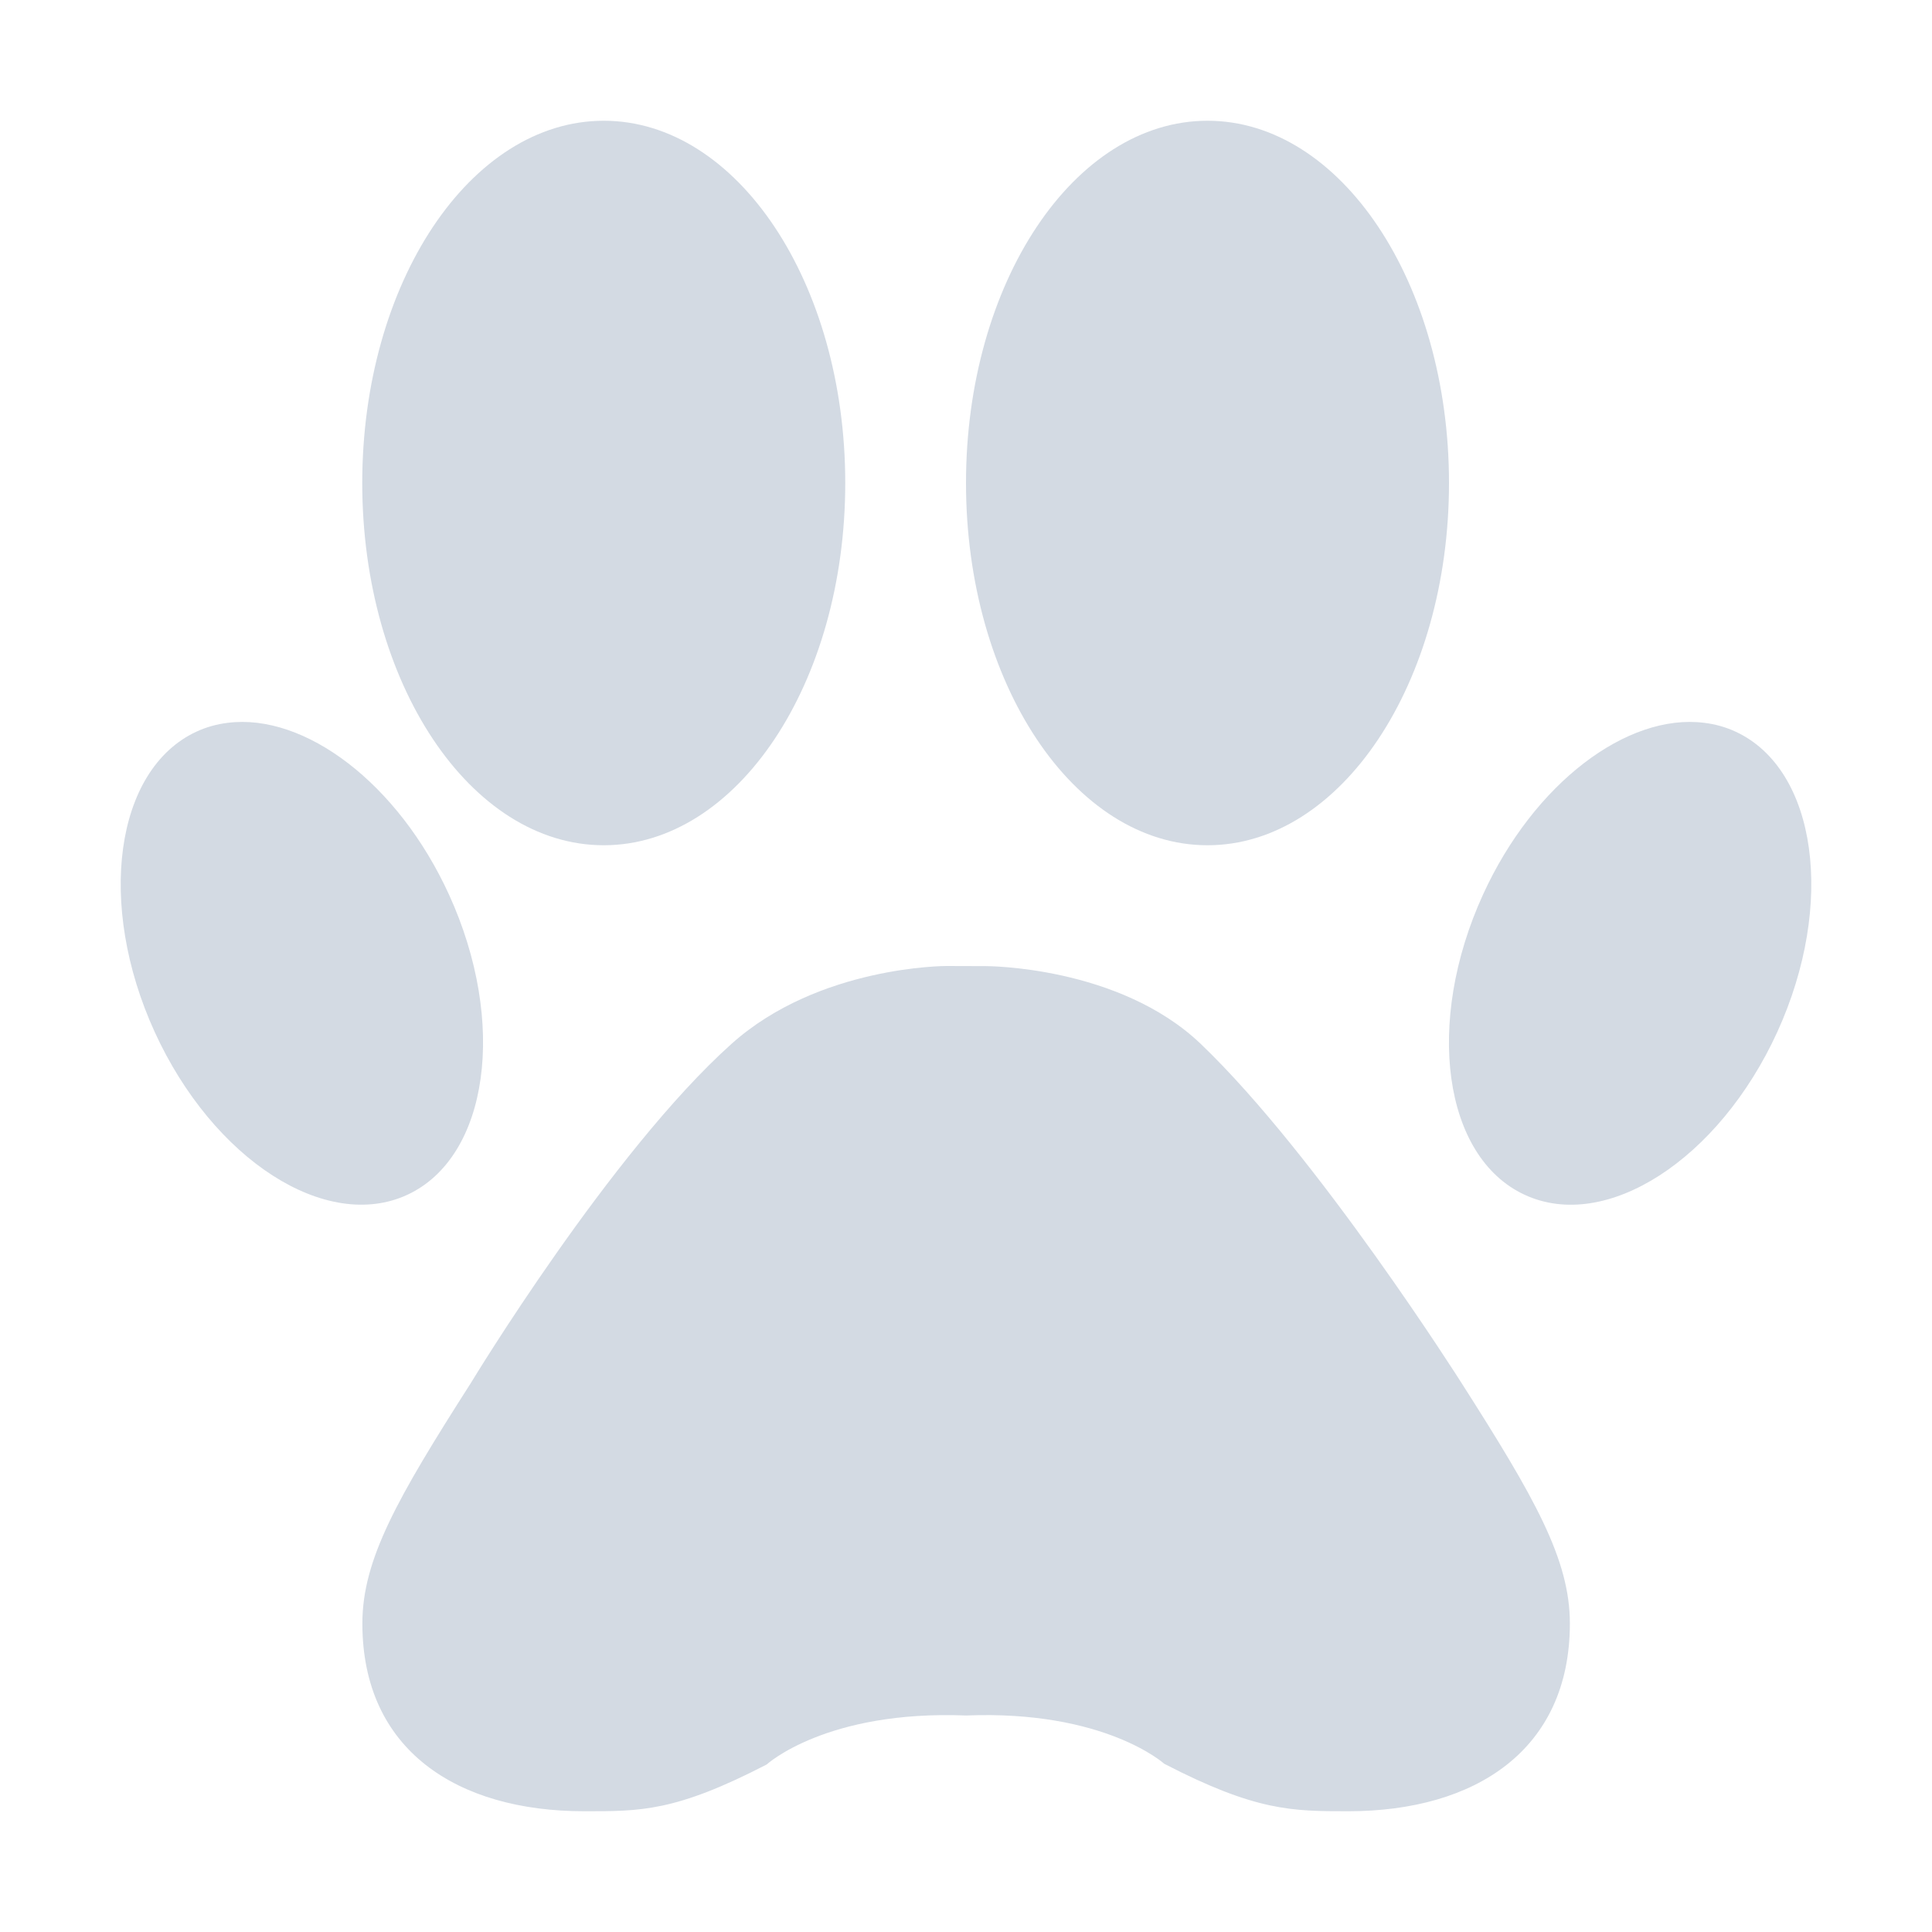 <svg height="16" viewBox="0 0 16 16" width="16" xmlns="http://www.w3.org/2000/svg"><path d="m5 1c-1.105 0-2 1.343-2 3s .895 3 2 3 2-1.343 2-3-.895-3-2-3zm5 0c-1.105 0-2 1.343-2 3s .895 3 2 3c1.105 0 2-1.343 2-3s-.895-3-2-3zm-8.113 4.986c-.091.011-.178.035-.262.074-.673.314-.827 1.428-.344 2.486.484 1.059 1.421 1.661 2.094 1.348.673-.314.827-1.426.344-2.484-.423-.926-1.196-1.504-1.832-1.424zm12.226 0c-.636-.08-1.409.497-1.832 1.424-.483 1.059-.329 2.171.344 2.484.673.314 1.61-.289 2.094-1.348.483-1.059.329-2.173-.344-2.486-.084-.039-.171-.063-.262-.074zm-6.275 2.014s-1.056-.003-1.779.644c-1.002.897-2.158 2.807-2.158 2.807-.612.958-.9 1.464-.9 1.994 0 1.048.784 1.555 1.838 1.555.464 0 .752.005 1.51-.387 0 0 .492-.452 1.652-.406 1.149-.046 1.641.4 1.641.4.758.392 1.058.393 1.523.393 1.054 0 1.836-.508 1.836-1.555 0-.53-.289-1.039-.9-1.996 0 .001-1.186-1.875-2.157-2.804-.679-.648-1.781-.644-1.781-.644z" fill="#d3dae3"/></svg>